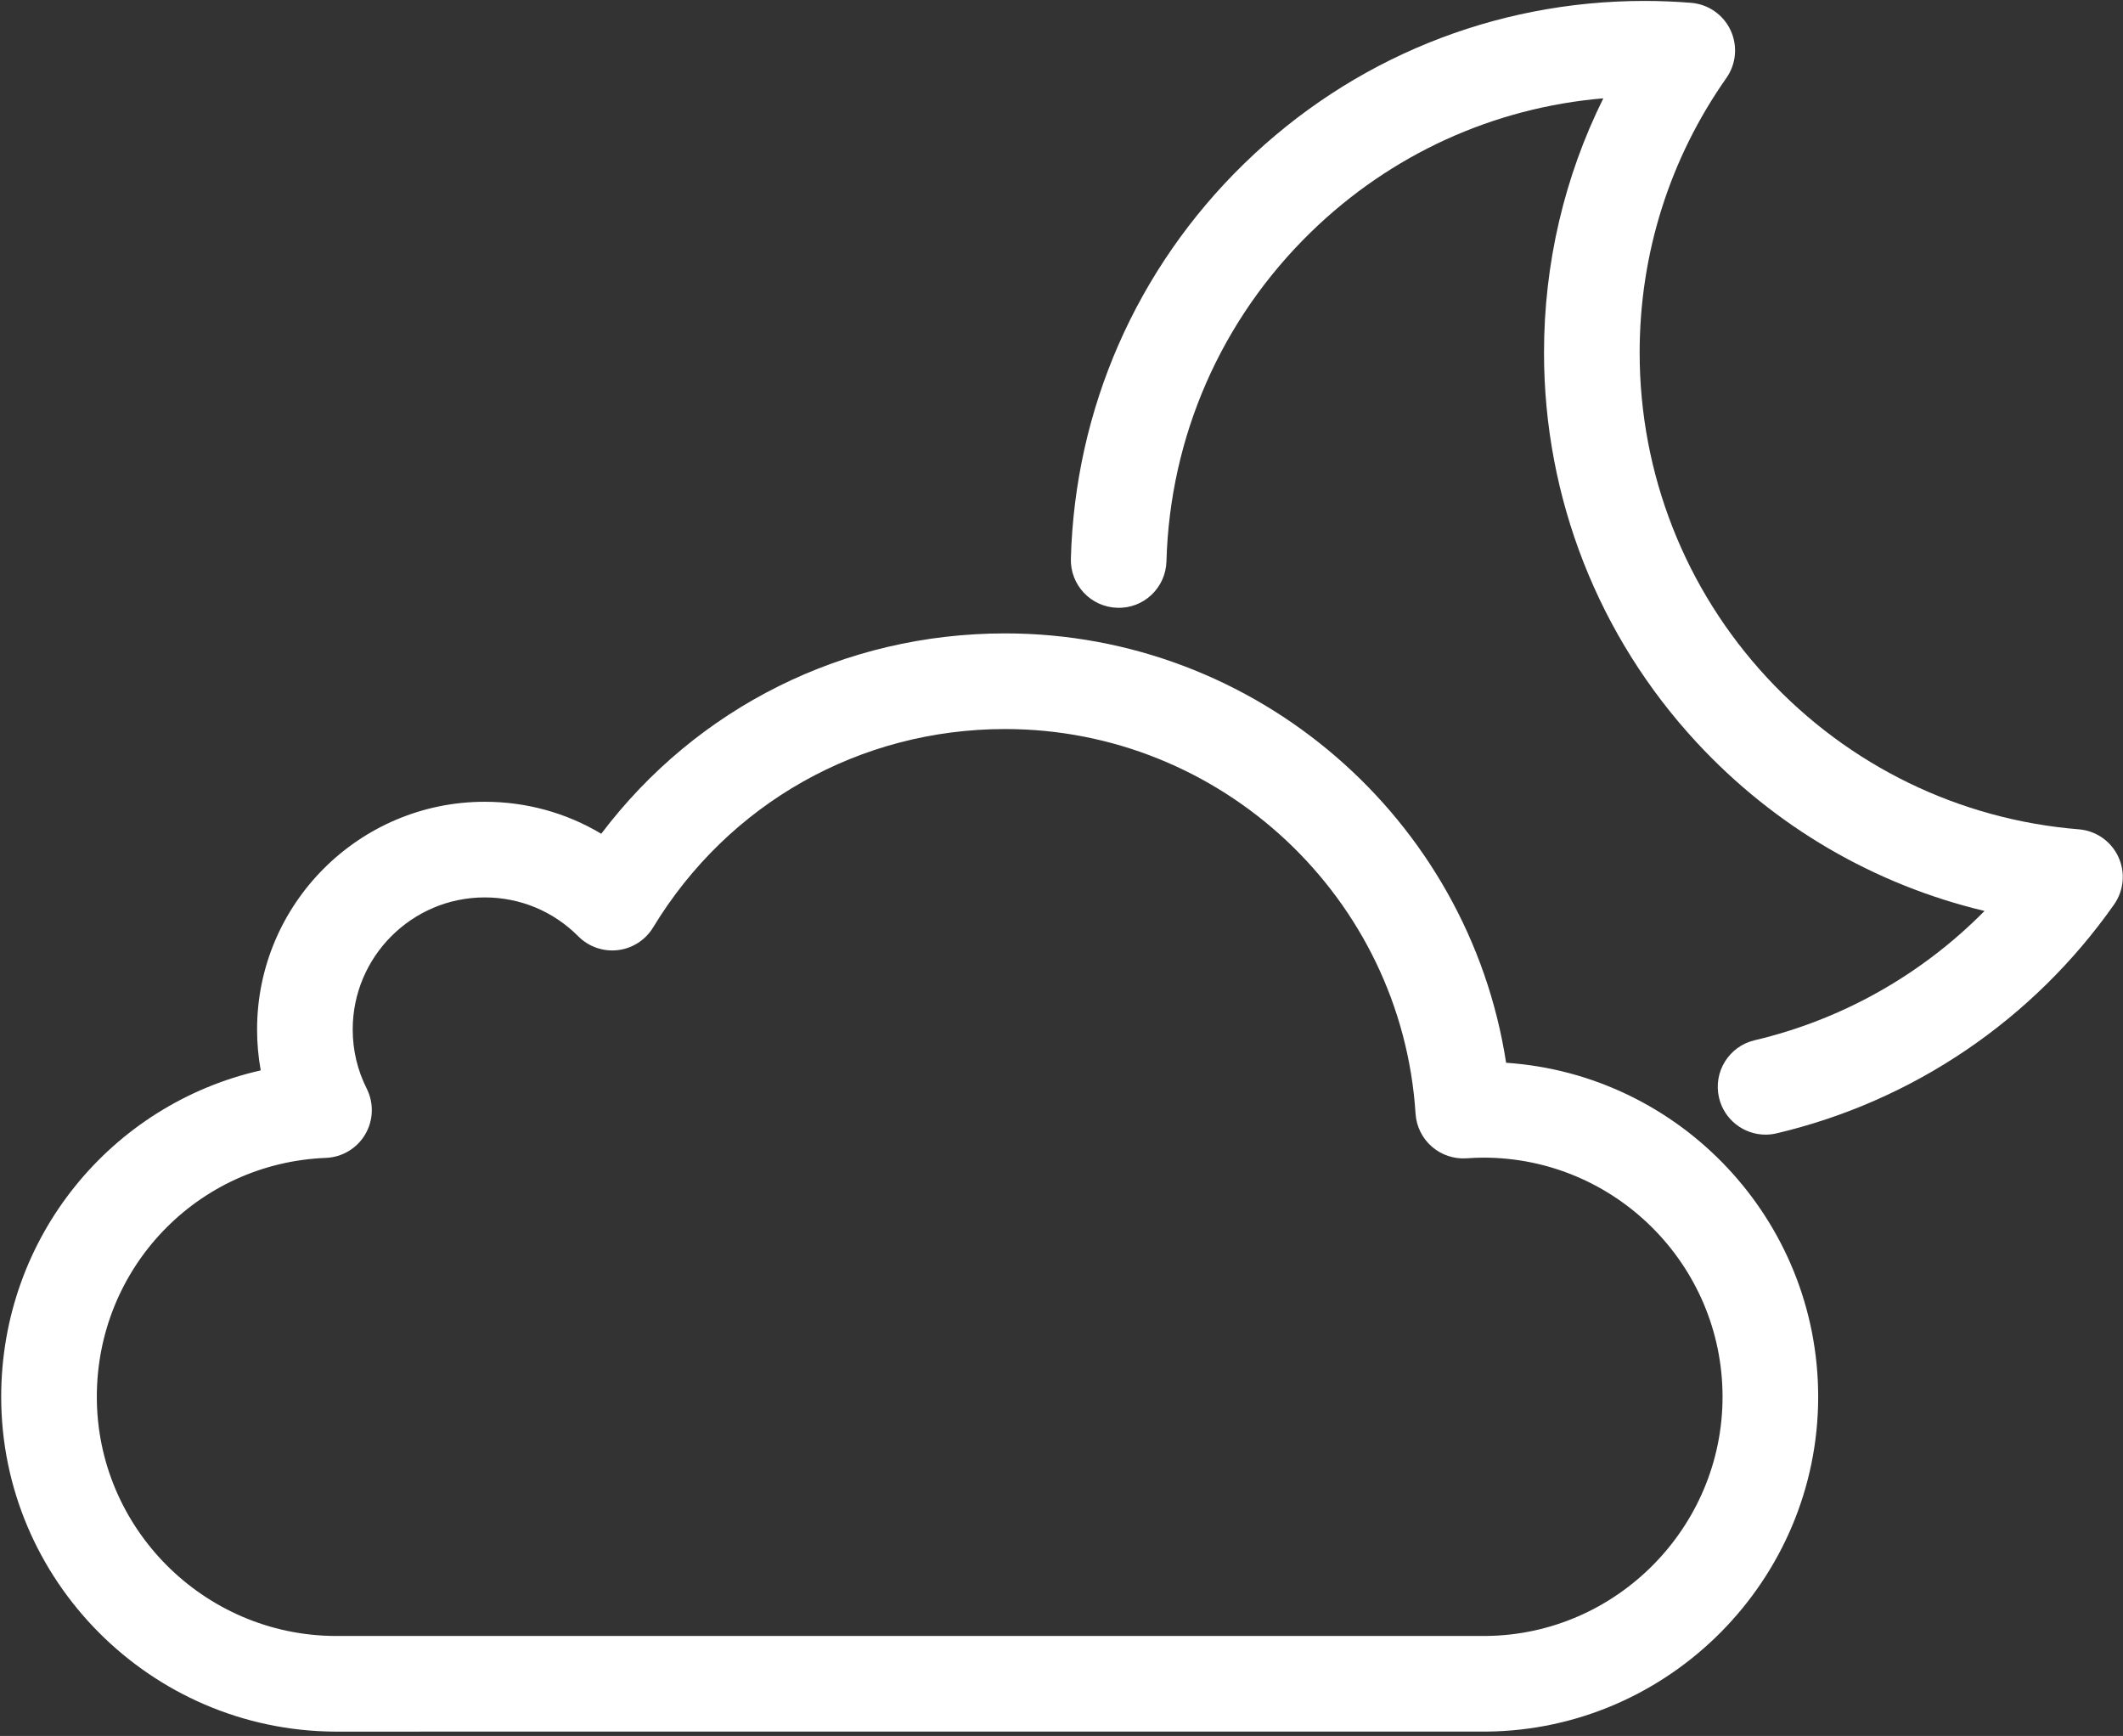<svg width="444" height="363" viewBox="0 0 444 363" fill="none" xmlns="http://www.w3.org/2000/svg">
<rect x="0" y="0" width="444" height="363" fill="#333333" stroke="none"/>
<path d="M69.967 362.097C31.495 361.843 0.25 330.438 0.25 292.09C0.25 258.766 23.236 230.911 54.529 223.828C54.02 221.028 53.765 218.171 53.765 215.269C53.765 189.016 75.123 167.658 101.375 167.658C110.096 167.658 118.453 169.985 125.745 174.346C145.727 147.923 176.558 132.449 210.205 132.449C262.793 132.449 307.121 171.187 314.986 222.233C351.385 224.685 380.25 255.081 380.25 292.09C380.25 330.312 349.154 361.715 310.932 362.091L69.967 362.097ZM101.375 187.658C86.15 187.658 73.765 200.044 73.765 215.269C73.765 219.611 74.751 223.774 76.695 227.643C78.222 230.68 78.102 234.285 76.375 237.213C74.648 240.142 71.552 241.992 68.155 242.126C41.293 243.187 20.25 265.134 20.25 292.09C20.25 319.483 42.582 341.916 70.032 342.097L310.833 342.092C338.037 341.823 360.25 319.393 360.25 292.09C360.25 264.511 337.812 242.073 310.233 242.073C309.206 242.073 308.089 242.118 306.719 242.213C304.074 242.396 301.444 241.516 299.441 239.764C297.438 238.011 296.216 235.533 296.046 232.877C293.152 187.777 255.446 152.449 210.205 152.449C179.866 152.449 152.347 167.958 136.591 193.935C134.996 196.565 132.279 198.314 129.226 198.679C126.171 199.042 123.12 197.982 120.95 195.801C115.729 190.55 108.776 187.658 101.375 187.658Z" fill="white"/>
<path d="M369.24 237.264C364.707 237.264 360.602 234.161 359.516 229.557C358.248 224.181 361.578 218.796 366.954 217.529C385.292 213.205 401.909 203.792 415.04 190.49C392.098 185.036 371.191 172.892 354.89 155.308C334.269 133.063 322.912 104.099 322.912 73.75C322.912 55.092 327.161 36.997 335.314 20.559C312.31 22.512 290.844 32.283 274.134 48.564C255.392 66.824 244.673 91.261 243.951 117.374C243.798 122.895 239.213 127.284 233.679 127.093C228.158 126.941 223.807 122.342 223.959 116.821C224.825 85.478 237.687 56.15 260.177 34.239C282.709 12.285 312.447 0.195 343.912 0.195C347.118 0.195 350.402 0.328 353.671 0.591C357.248 0.879 360.396 3.062 361.922 6.31C363.446 9.559 363.113 13.375 361.05 16.311C349.184 33.188 342.912 53.05 342.912 73.75C342.912 99.041 352.375 123.176 369.557 141.71C386.647 160.146 409.803 171.407 434.759 173.418C438.335 173.707 441.483 175.889 443.008 179.137C444.532 182.386 444.199 186.202 442.136 189.137C425.172 213.265 400.102 230.261 371.544 236.995C370.772 237.177 370 237.264 369.24 237.264Z" fill="white"/>
</svg>
